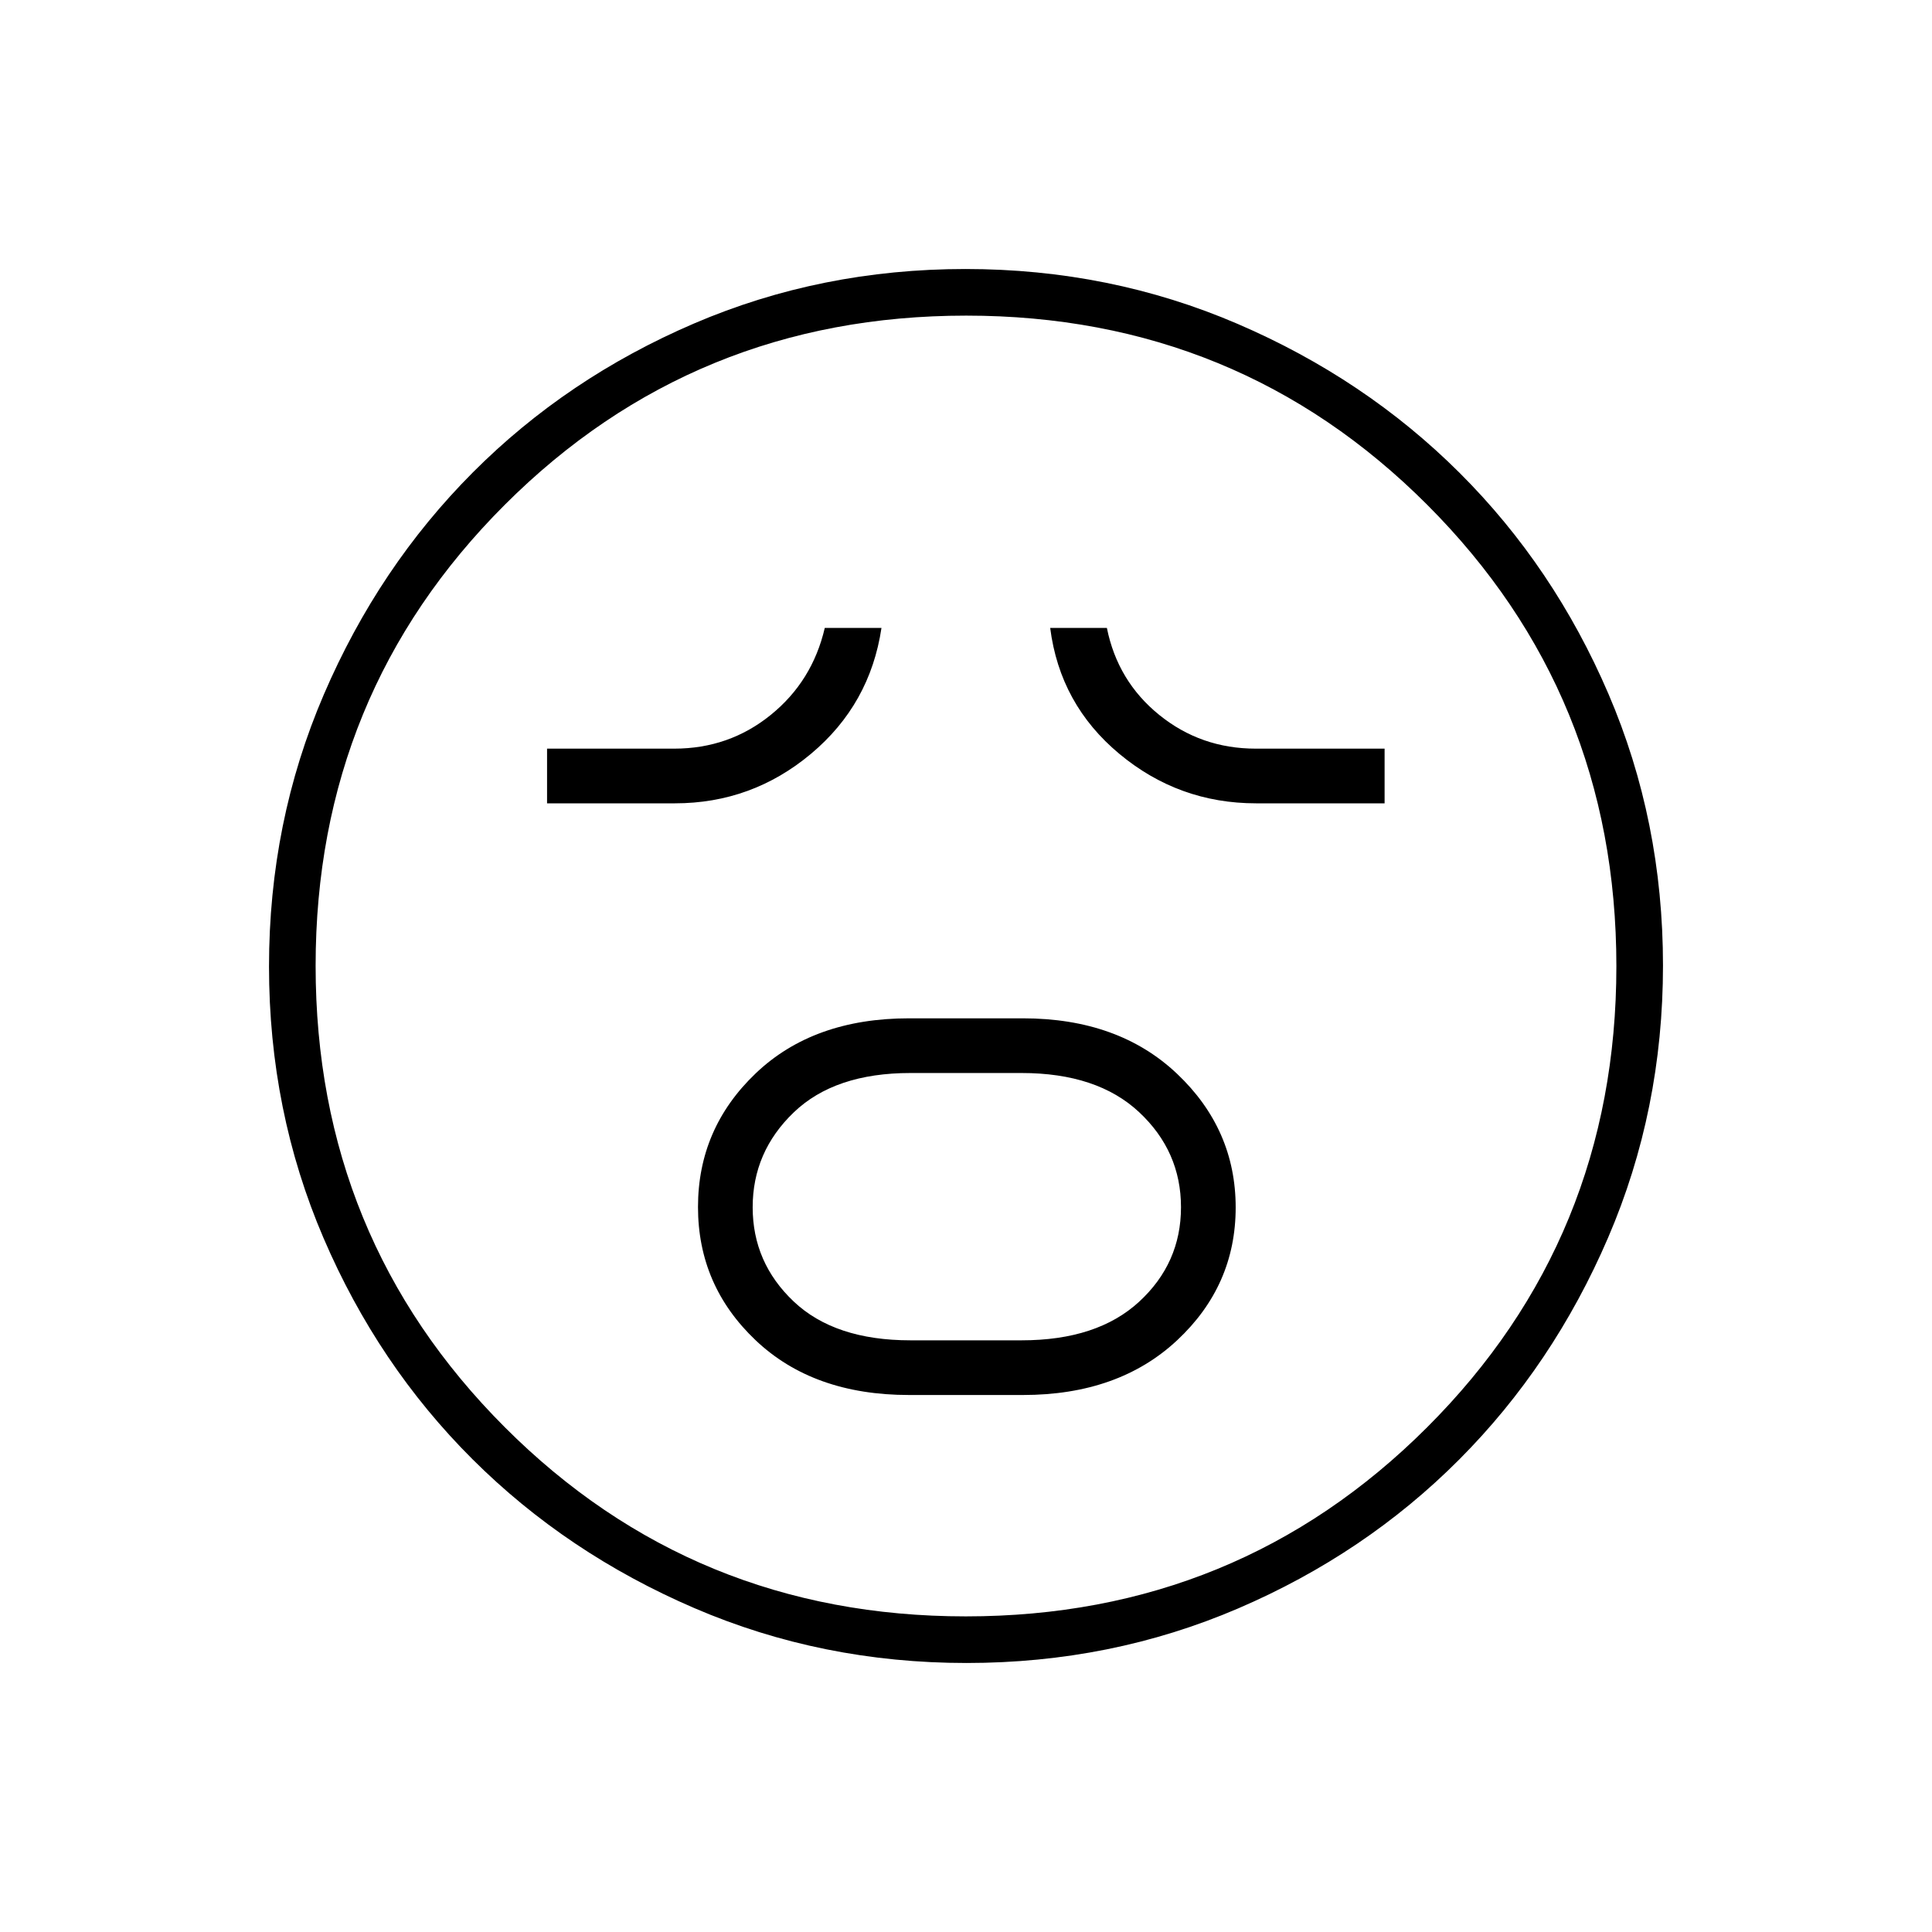 <svg xmlns="http://www.w3.org/2000/svg" height="40" viewBox="0 -960 960 960" width="40"><path d="M451.69-266.83h56.58q47.52 0 76.63-27.18 29.1-27.18 29.1-66t-29.1-66.41Q555.79-454 508.27-454h-56.58q-47.52 0-76.19 27.35-28.67 27.35-28.67 66.41 0 39.07 28.67 66.24 28.67 27.17 76.19 27.17Zm.71-27.17q-37.61 0-58-19.28-20.4-19.29-20.4-46.84 0-27.55 20.4-47.13 20.39-19.58 58-19.58h55.2q37.61 0 58.42 19.45 20.81 19.46 20.81 47.25 0 27.8-20.81 46.96Q545.21-294 507.6-294h-55.2ZM271.83-560.83h63.5q38.25 0 67.63-24.59Q432.33-610 438-648h-28.17q-6.16 26.5-26.86 43.25Q362.28-588 335-588h-63.17v27.17Zm352.34 0H688V-588h-64q-27.28 0-47.97-16.75Q555.33-621.5 550-648h-28.17q4.84 38 34.36 62.58 29.52 24.59 67.98 24.59ZM480.28-133.67q-71.85 0-135.25-27.27-63.39-27.26-110.28-74.01-46.9-46.75-73.99-109.87-27.09-63.13-27.09-134.9 0-71.85 27.27-135.25 27.26-63.39 74.01-110.28 46.75-46.9 109.87-73.99 63.13-27.09 134.9-27.09 71.85 0 135.25 27.27 63.39 27.26 110.28 74.01 46.9 46.75 73.99 109.87 27.09 63.13 27.09 134.9 0 71.85-27.27 135.25-27.26 63.39-74.01 110.28-46.75 46.9-109.87 73.99-63.13 27.09-134.9 27.09ZM480-480Zm-.1 323.17q135.18 0 229.23-93.95 94.04-93.94 94.04-229.12t-93.95-229.23q-93.94-94.04-229.12-94.04t-229.23 93.95q-94.04 93.94-94.04 229.12t93.95 229.23q93.94 94.04 229.12 94.04Z"/></svg>